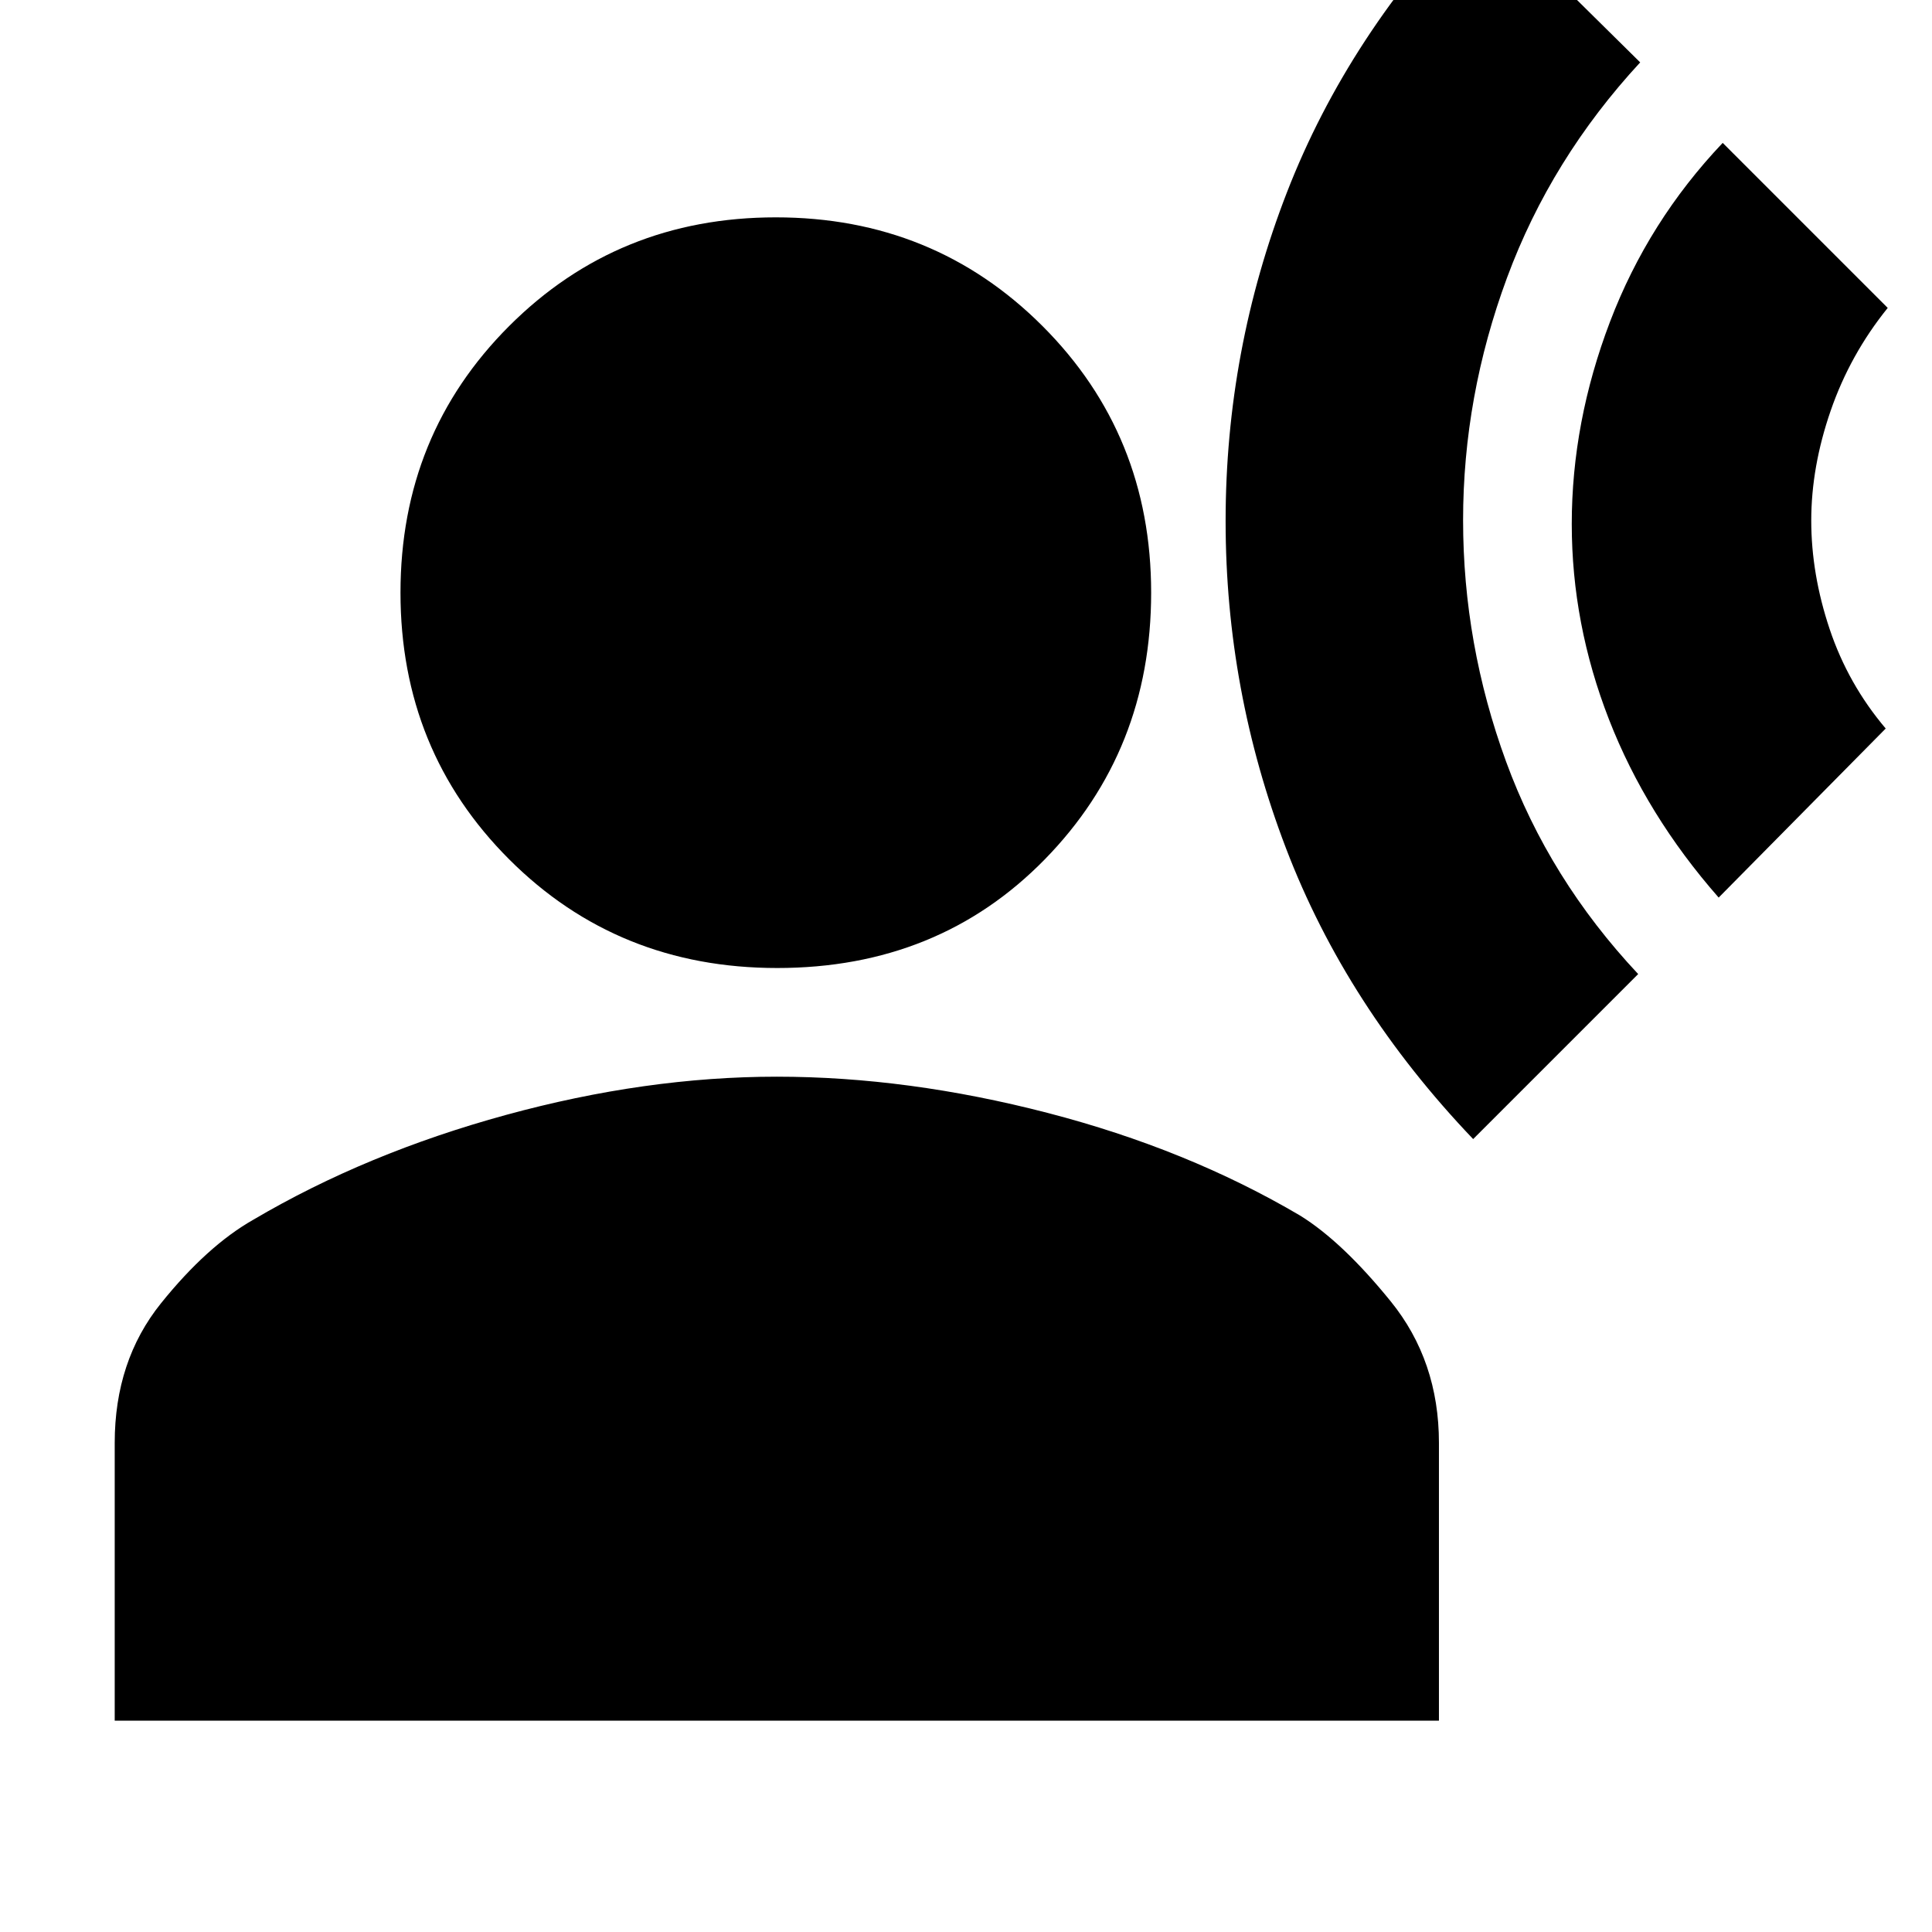 <svg xmlns="http://www.w3.org/2000/svg" height="20" viewBox="0 -960 960 960" width="20"><path d="m732-394 82-82q-44.29-47.2-65.65-105.6Q727-640 727-701.5q0-61.5 21.85-120.55Q770.71-881.1 815-929l-81-80q-64 66-94.5 144.5T609-701q0 84 30 162.5T732-394Zm122-120 83-84q-18.7-22.08-27.85-49.39Q900-674.7 900-701.35q0-26.65 9.65-54.57T938-807l-82-82q-37 39-56 88.89t-19 100.5q0 49.61 18.5 97.11T854-514Zm-467.84 35Q307-479 253-533t-54-132.5q0-78.5 54-132.5t132.5-54q78.5 0 132.5 54t54 132.5q0 78.5-52.84 132.5t-133 54ZM57-105v-138q0-40.82 23-69.41Q103-341 126-354q56-33 125.44-52T386-425q65.12 0 134.56 18T646-356q21 13 45 42.59 24 29.59 24 70.41v138H57Z"/></svg>